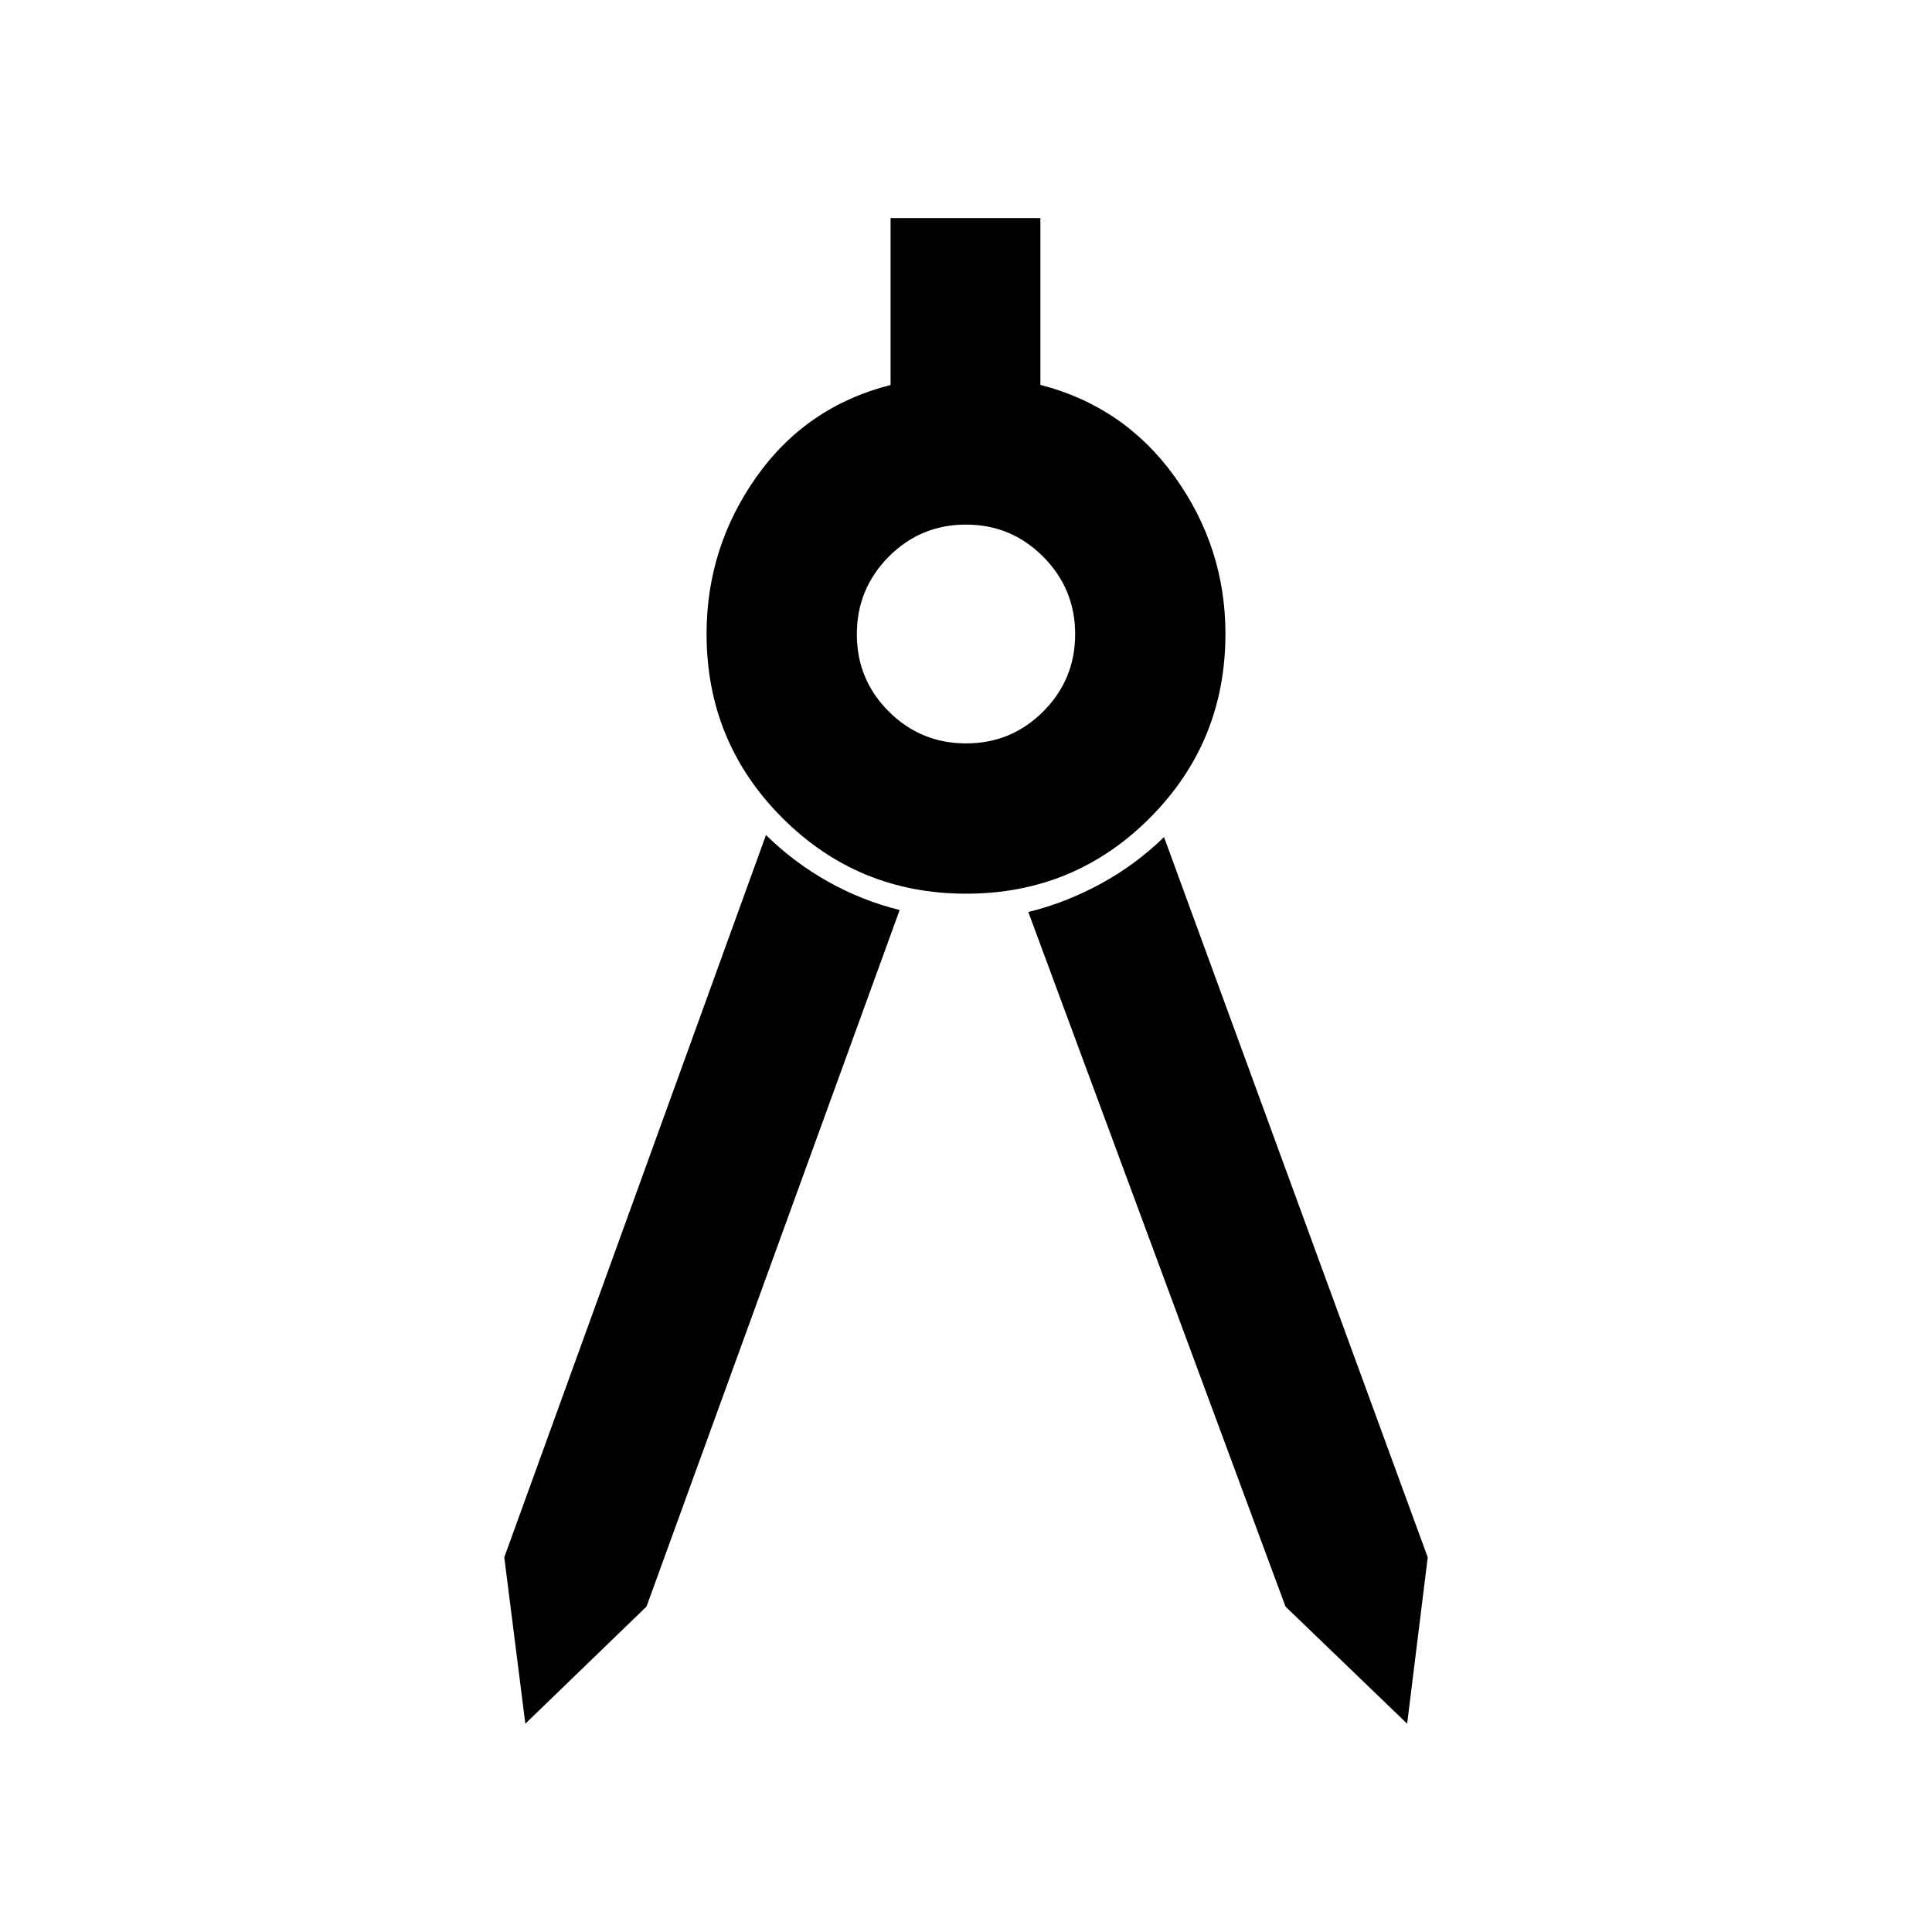 <svg xmlns="http://www.w3.org/2000/svg" height="48" viewBox="0 -960 960 960" width="48"><path d="m261.04-103.5-10.47-82.67 130.04-358.9q14 13.72 30.98 23.22 16.98 9.5 35.45 14.02L321.24-161.7l-60.2 58.2Zm438.16 0-60.44-58.2-127.8-345.13q18.47-4.52 35.95-14.02 17.48-9.5 31.48-23.22l131.04 357.9-10.23 82.67ZM480.1-515.93q-53.7 0-91.36-37.65-37.65-37.65-37.65-91.48 0-42.85 24.71-77.89 24.72-35.05 66.72-45.75v-82.93h74.44v82.87q41.76 10.76 66.86 45.81 25.09 35.04 25.09 77.89 0 53.83-37.55 91.48-37.56 37.65-91.26 37.65Zm-.07-74.68q22.52 0 38.36-15.87 15.85-15.88 15.85-38.4 0-22.52-15.87-38.48-15.88-15.97-38.4-15.97-22.52 0-38.36 15.95-15.85 15.94-15.85 38.56 0 22.52 15.87 38.36 15.88 15.85 38.4 15.85Z"/></svg>